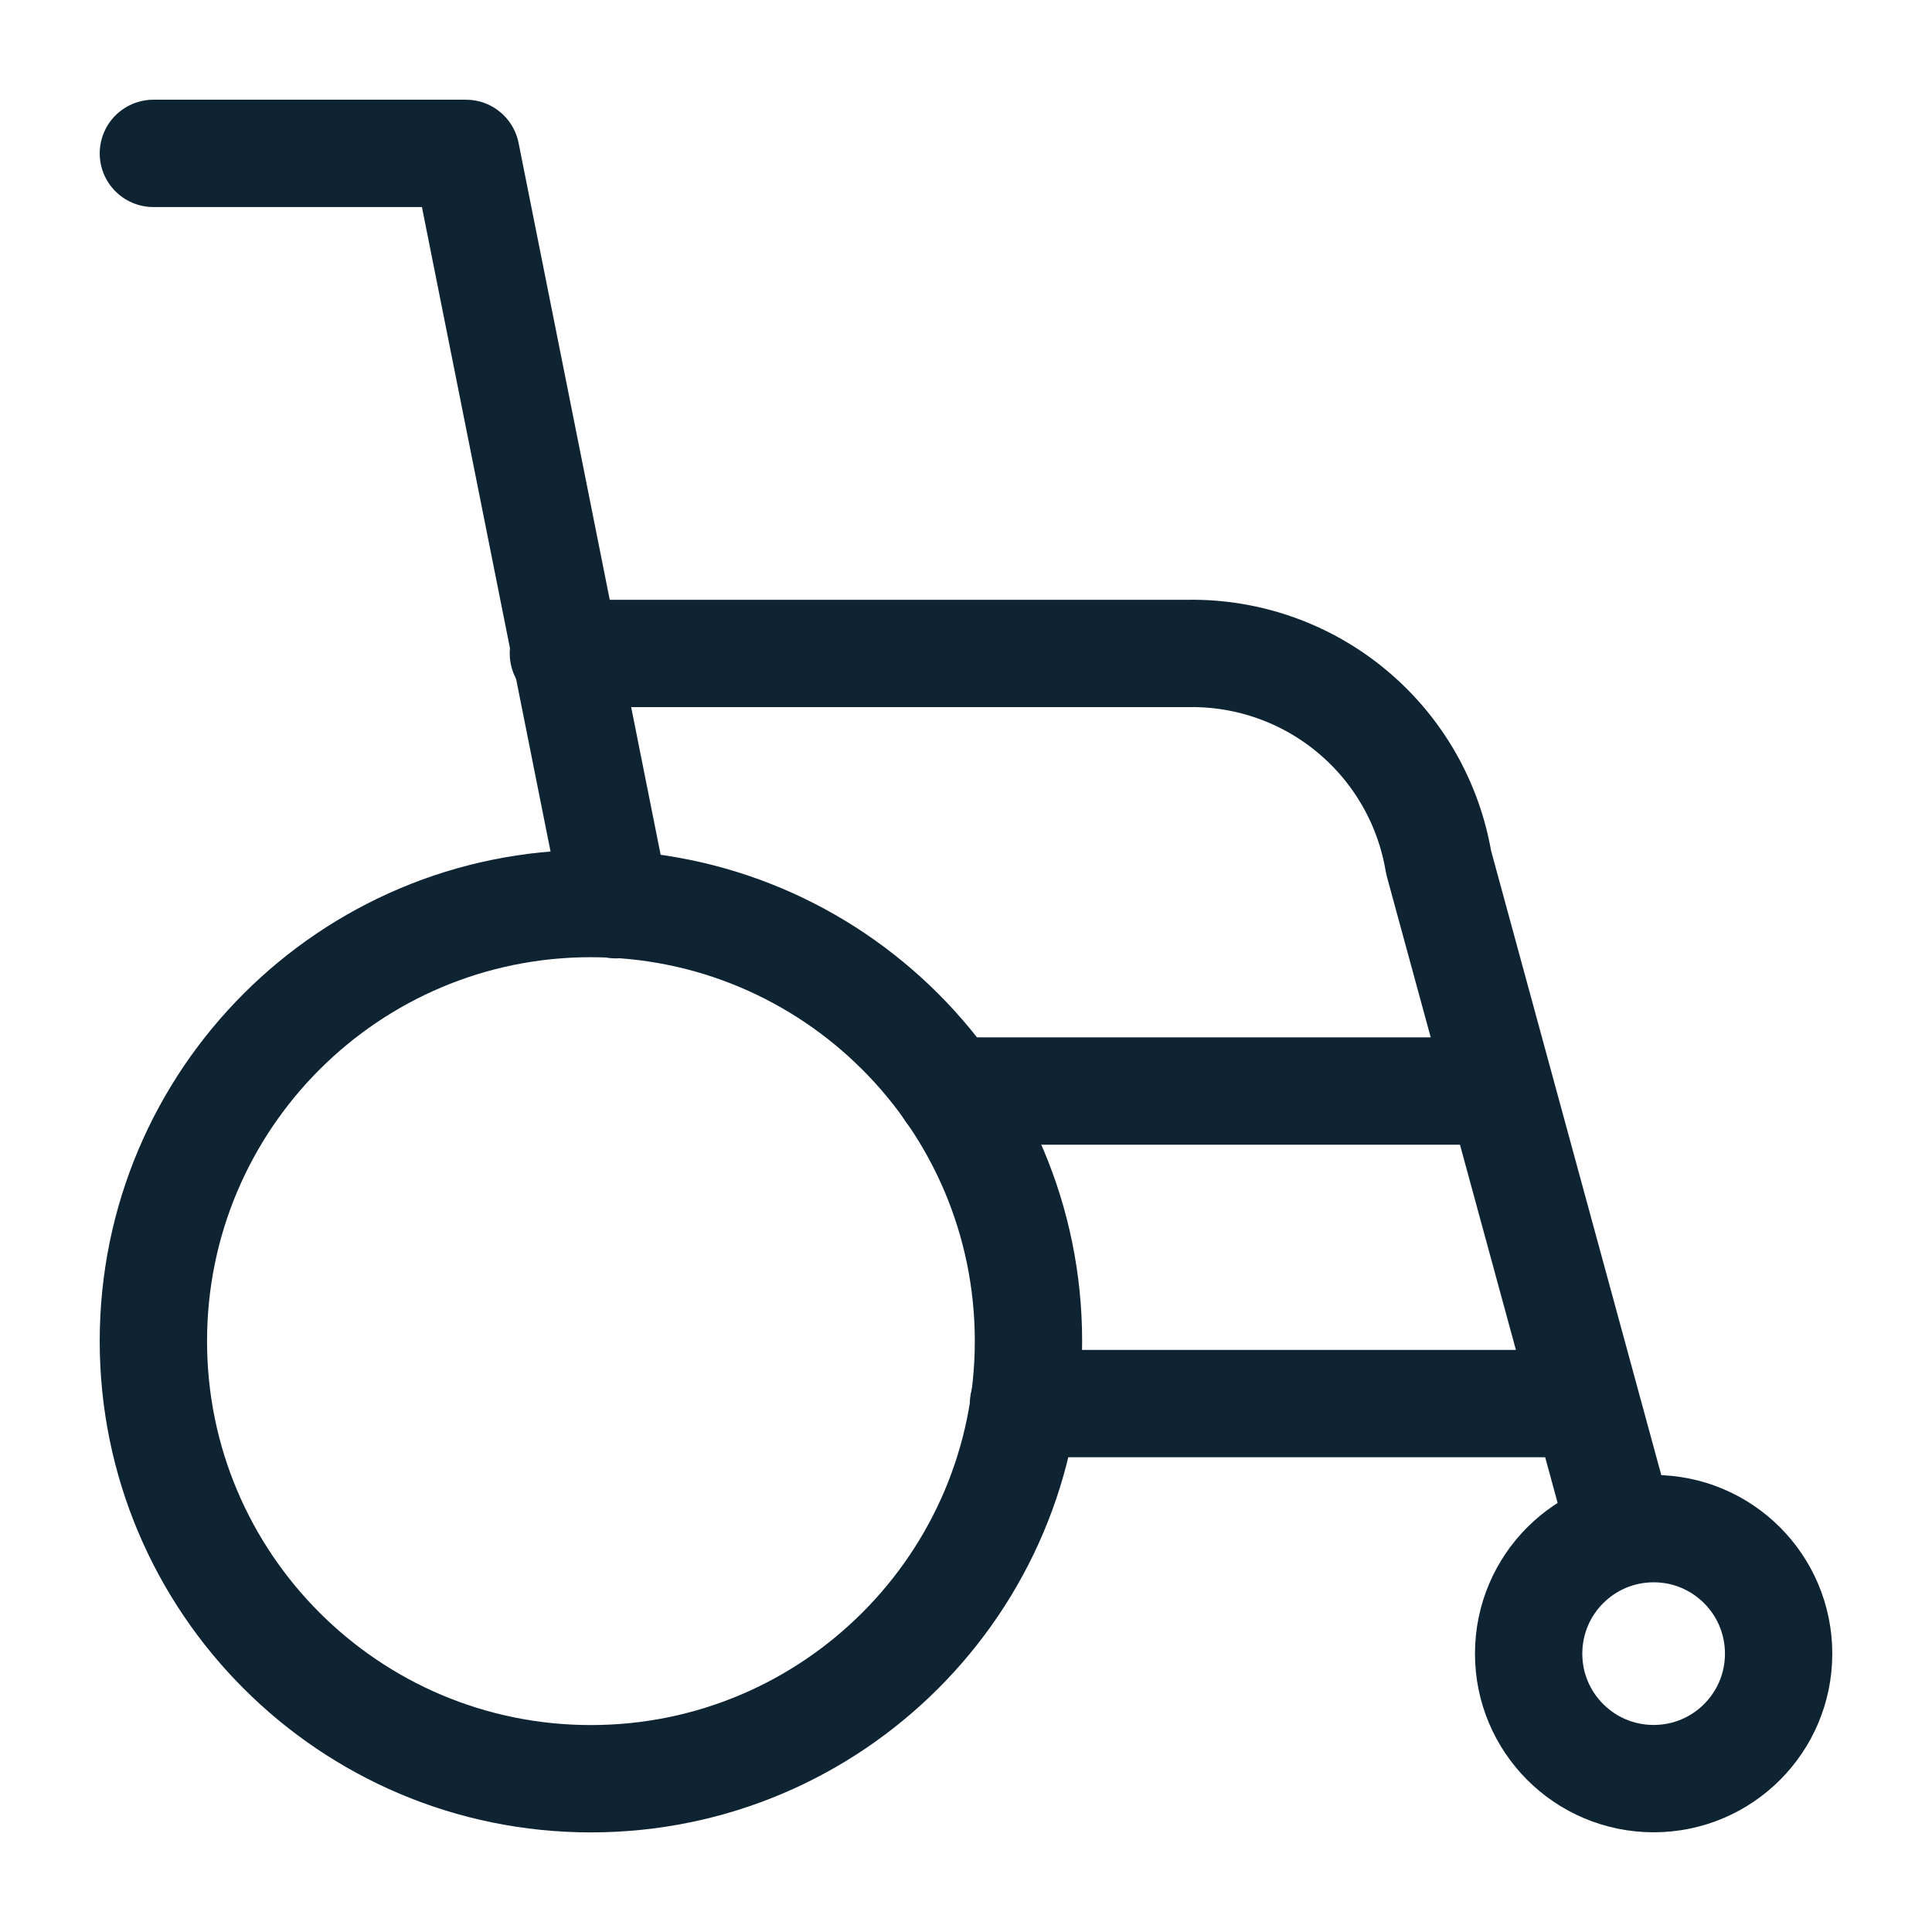<svg width="18" height="18" viewBox="0 0 18 18" fill="none" xmlns="http://www.w3.org/2000/svg">
<path d="M5.505 16.572C7.757 16.572 9.582 14.746 9.582 12.495C9.582 10.243 7.757 8.418 5.505 8.418C3.254 8.418 1.429 10.243 1.429 12.495C1.429 14.746 3.254 16.572 5.505 16.572Z" stroke="#0E2433" stroke-linecap="round" stroke-linejoin="round"/>
<path d="M5.738 8.429L4.341 1.429H1.429" stroke="#0E2433" stroke-linecap="round" stroke-linejoin="round"/>
<path d="M9.536 13.077H14.778L15.088 14.214L13.403 8.033C13.311 7.484 13.026 6.986 12.598 6.629C12.171 6.272 11.63 6.08 11.073 6.088H5.249" stroke="#0E2433" stroke-linecap="round" stroke-linejoin="round"/>
<path d="M13.752 10.165H8.849" stroke="#0E2433" stroke-linecap="round" stroke-linejoin="round"/>
<path d="M15.407 16.571C16.05 16.571 16.571 16.05 16.571 15.407C16.571 14.763 16.05 14.242 15.407 14.242C14.763 14.242 14.242 14.763 14.242 15.407C14.242 16.05 14.763 16.571 15.407 16.571Z" stroke="#0E2433" stroke-linecap="round" stroke-linejoin="round"/>
</svg>
